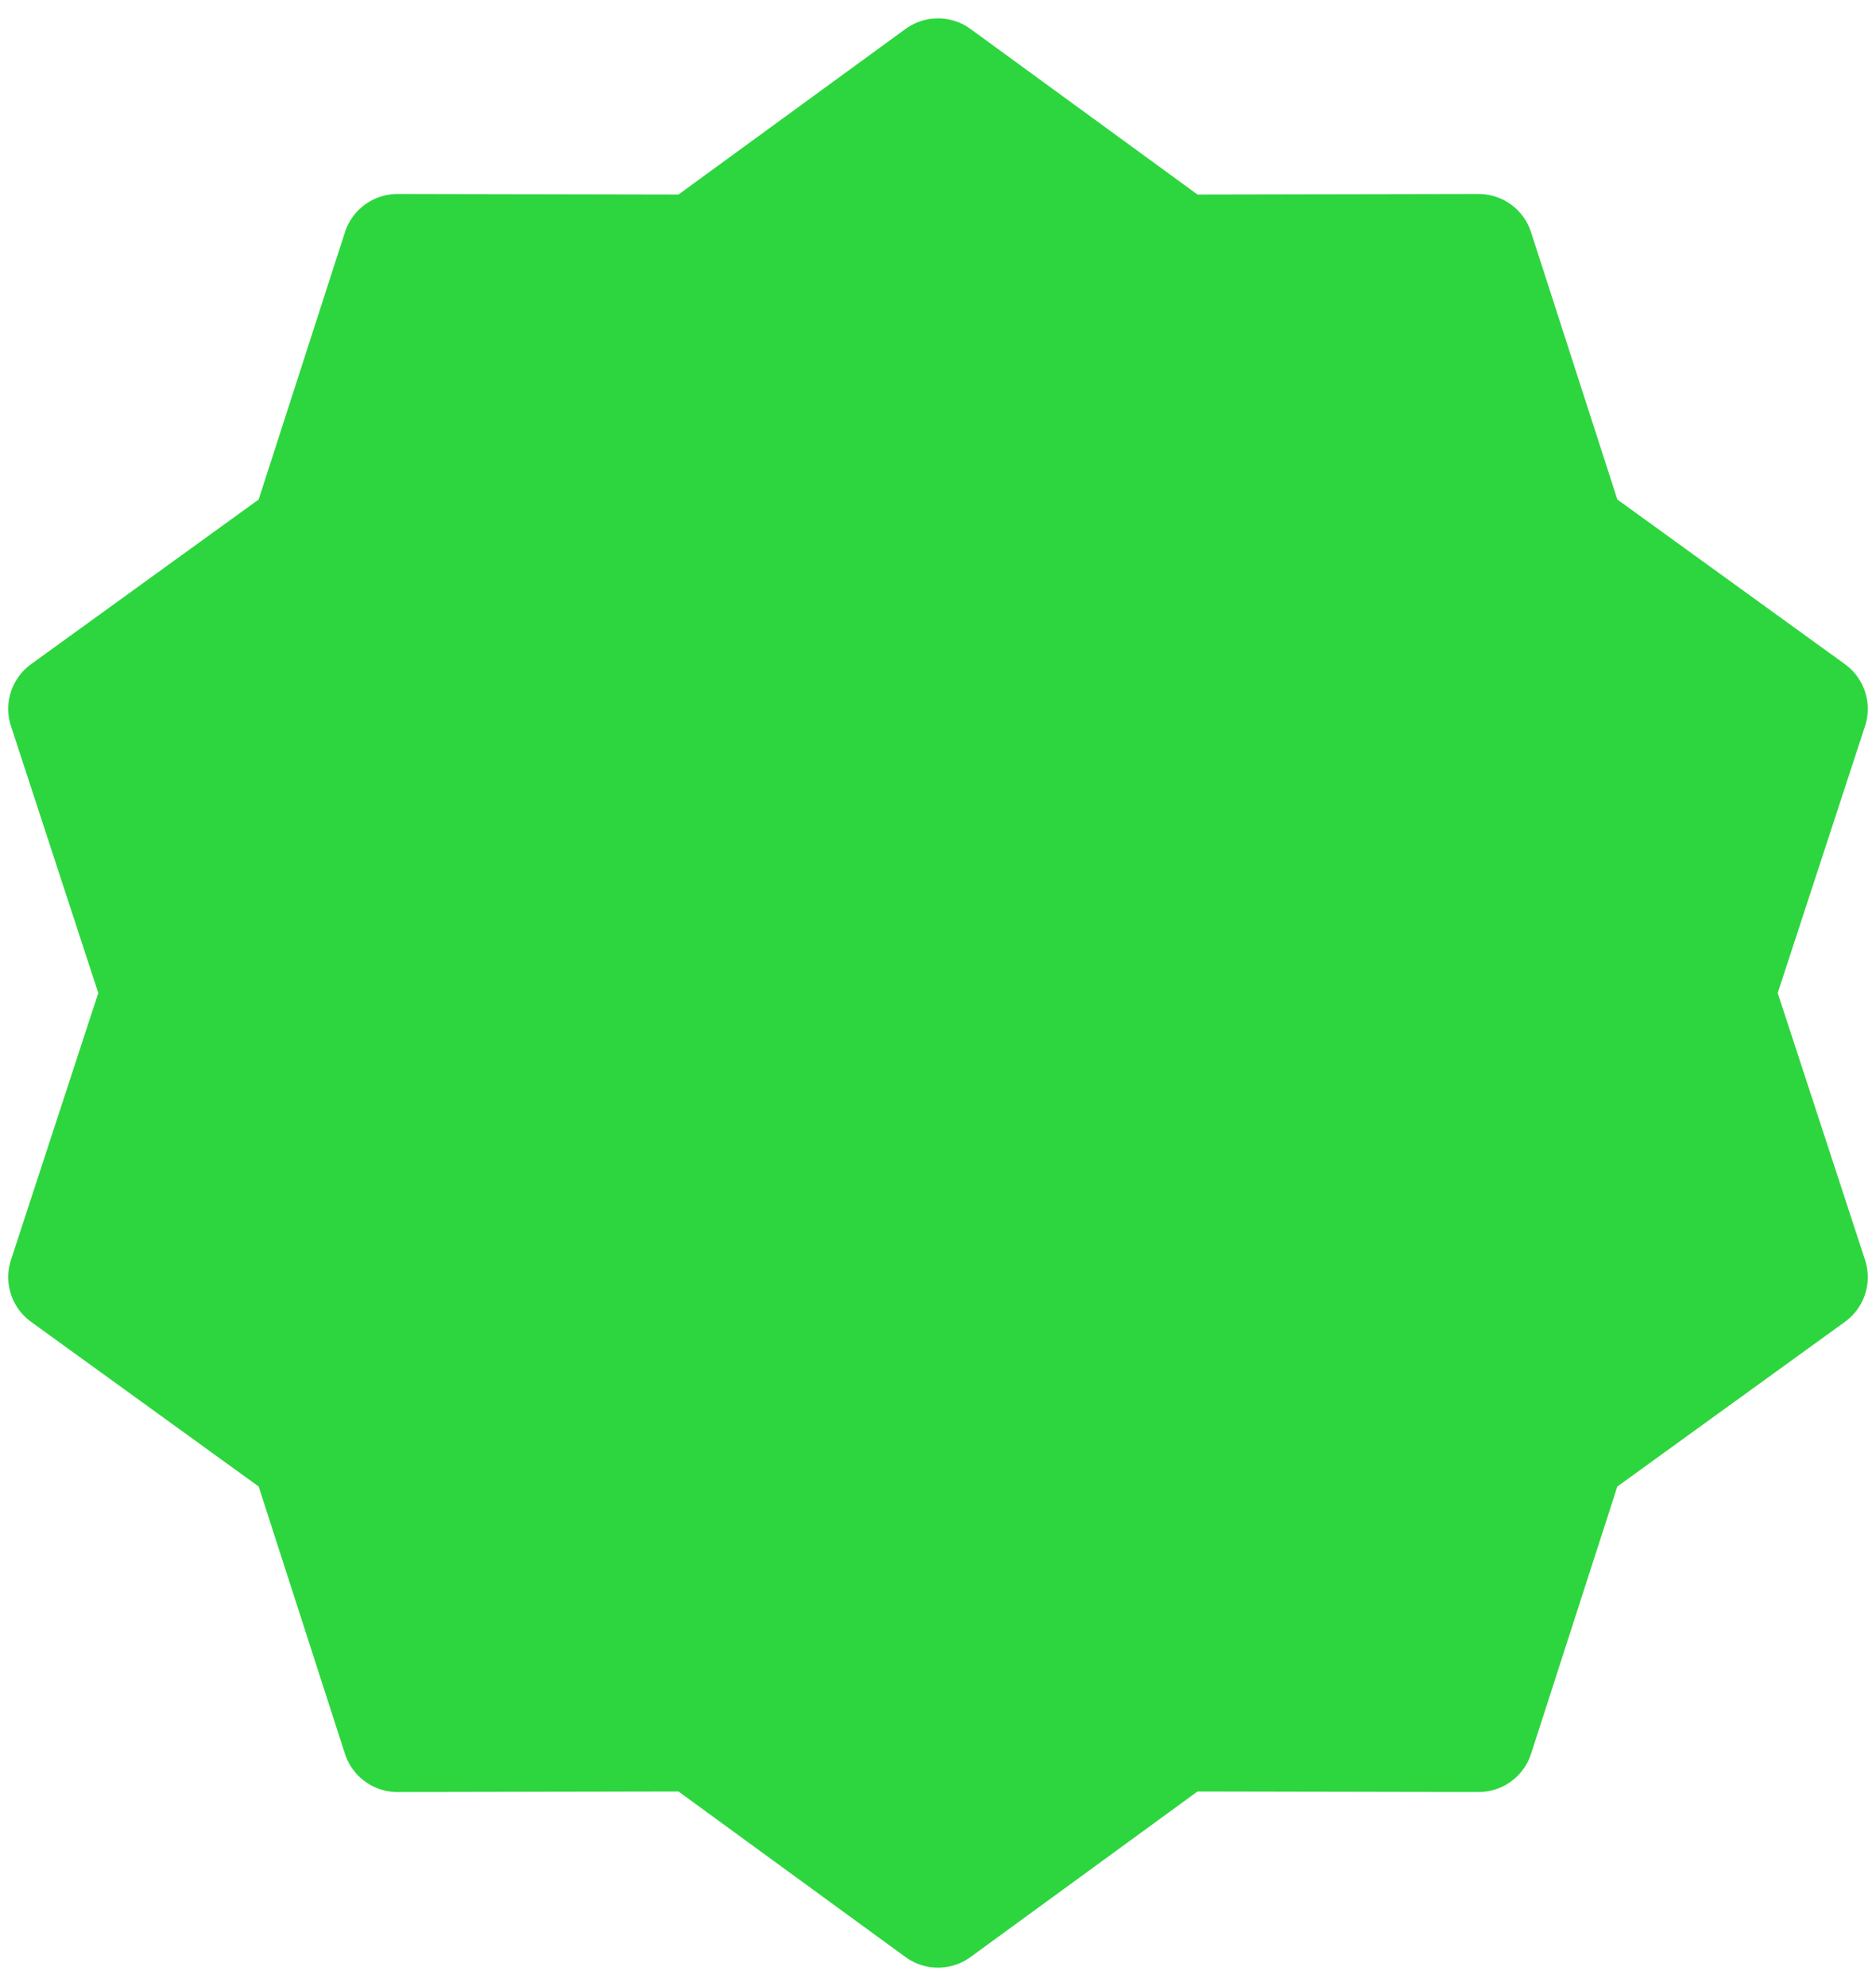 <svg width="68" height="72" viewBox="0 0 68 72" fill="none" xmlns="http://www.w3.org/2000/svg">
<path d="M34 2.666L42.755 9.053L53.593 9.032L56.922 19.346L65.702 25.699L62.333 35.999L65.702 46.3L56.922 52.653L53.593 62.967L42.755 62.946L34 69.333L25.244 62.946L14.407 62.967L11.078 52.653L2.298 46.3L5.667 35.999L2.298 25.699L11.078 19.346L14.407 9.032L25.244 9.053L34 2.666Z" fill="#2DD63E" stroke="#2DD63E" stroke-width="4" stroke-linecap="round" stroke-linejoin="round"/>
</svg>

